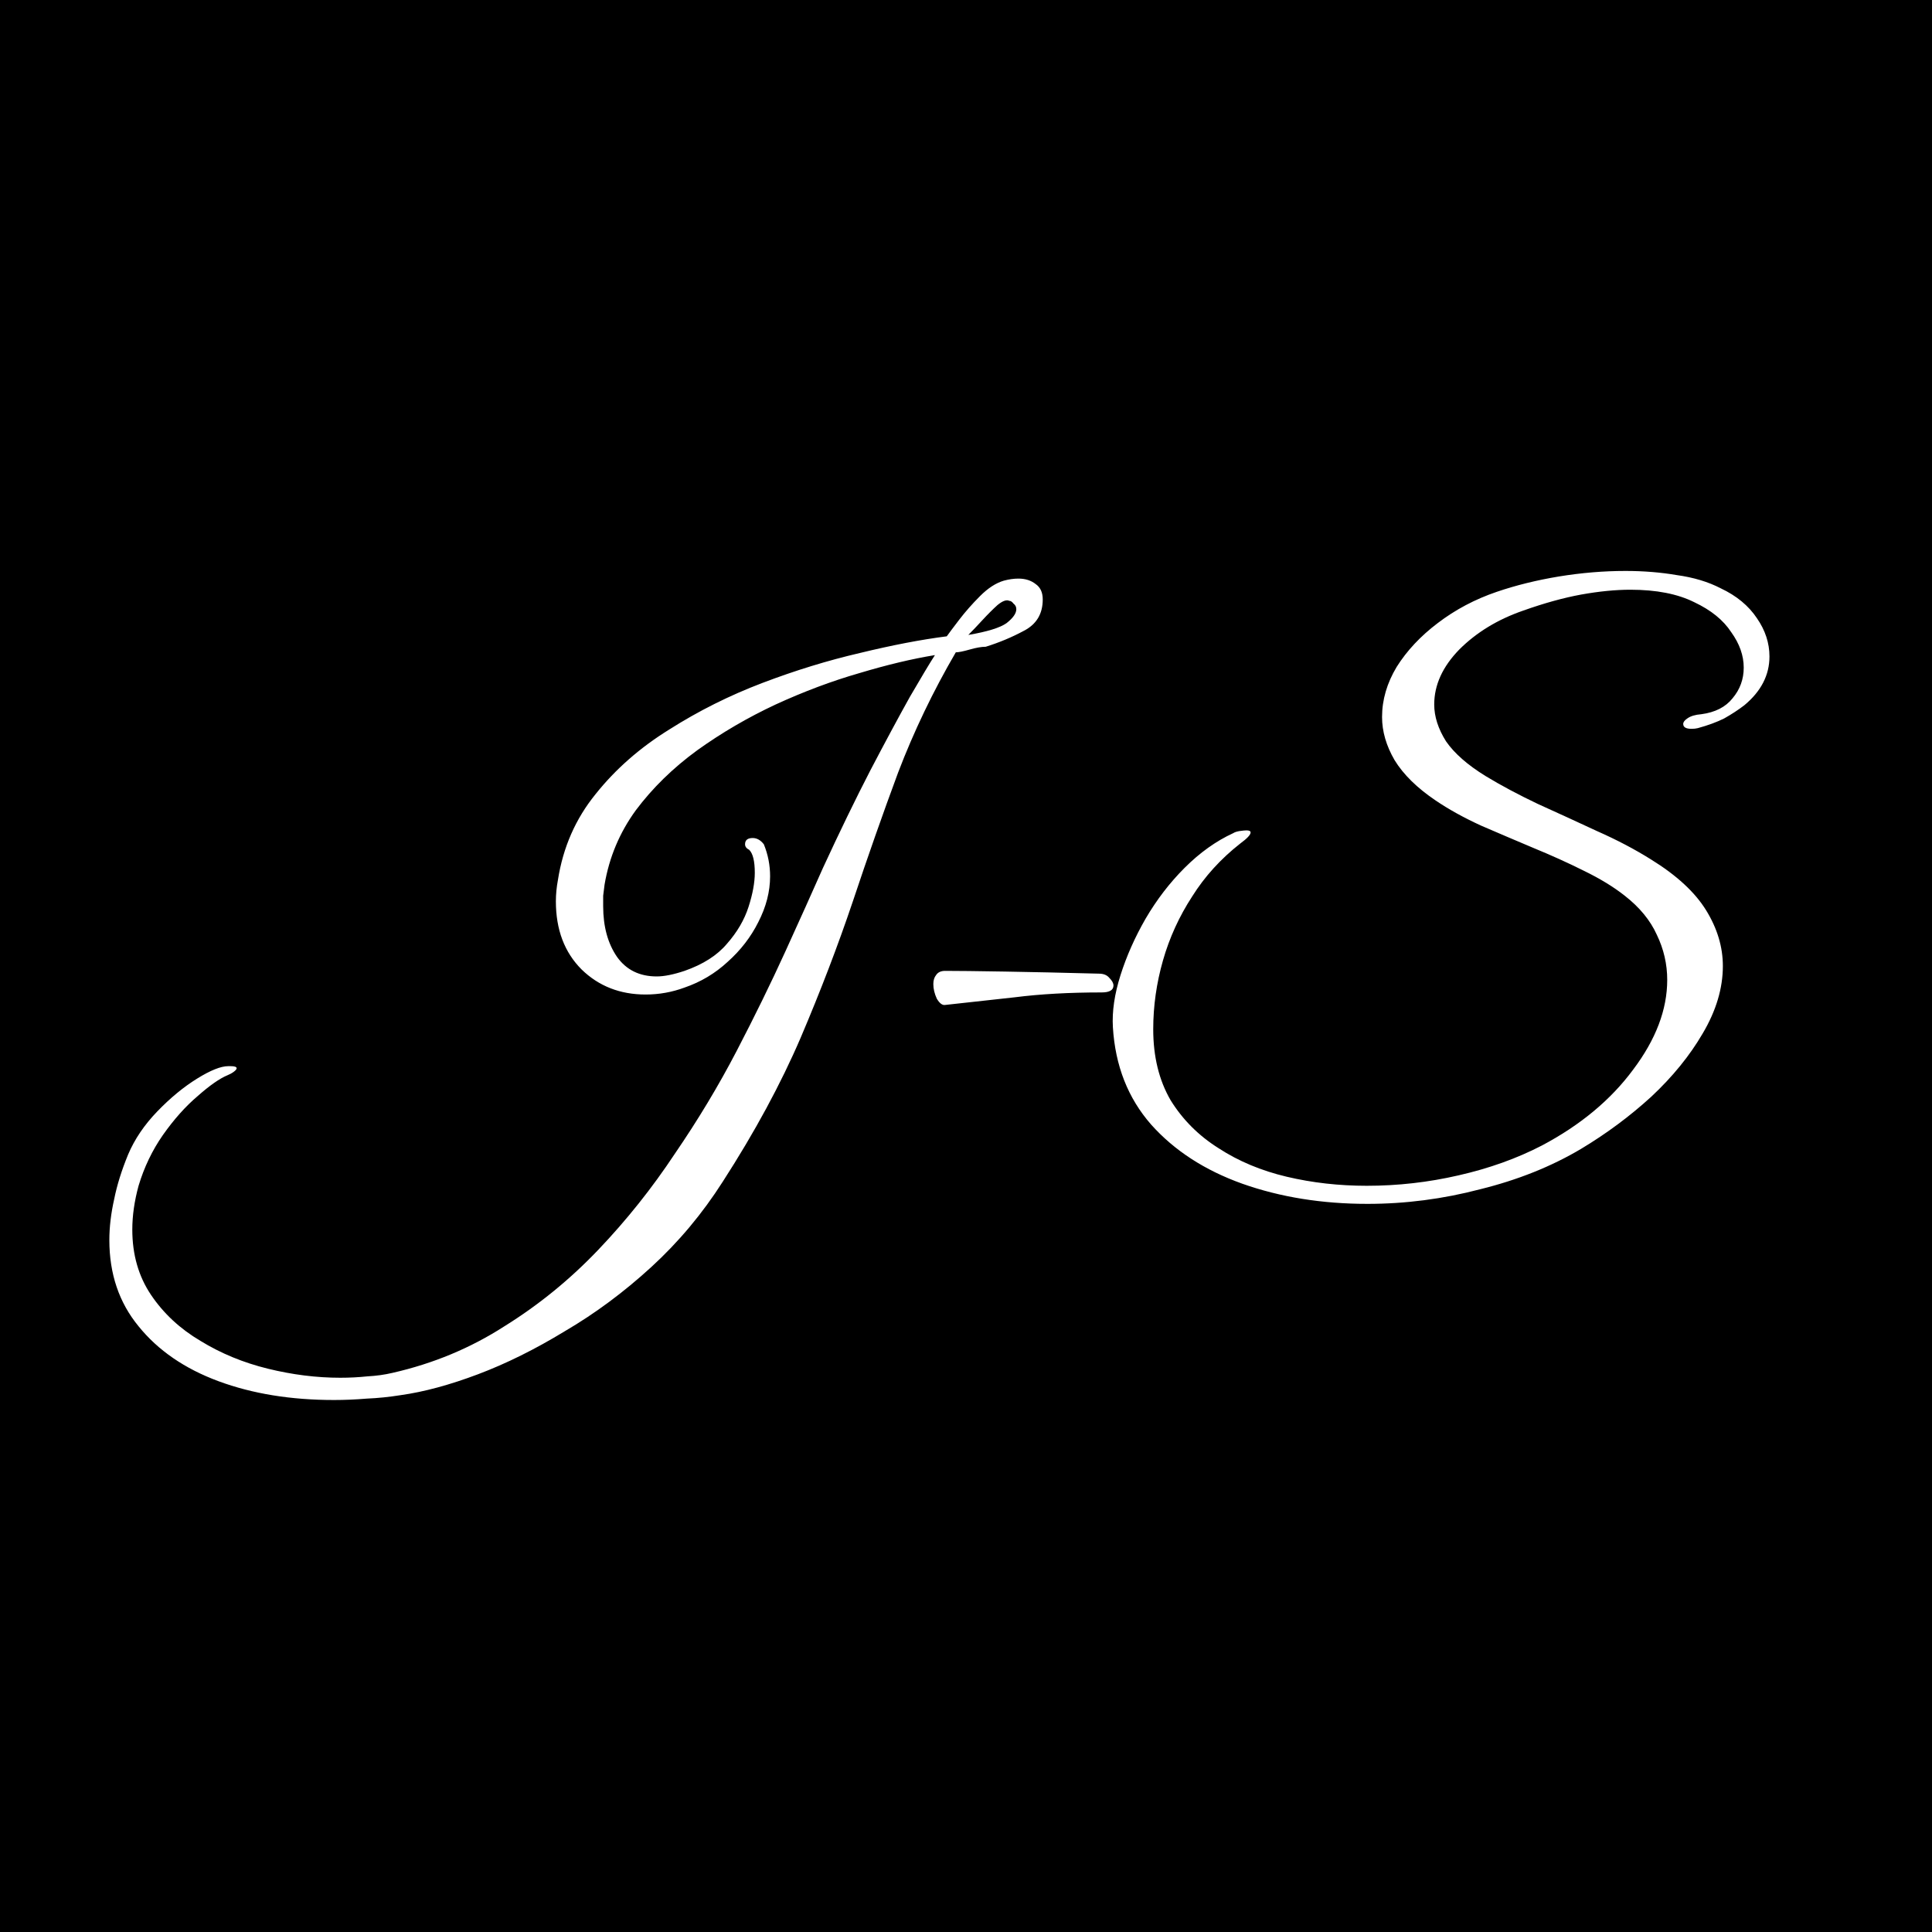 <svg width="100" height="100" viewBox="0 0 100 100" fill="none" xmlns="http://www.w3.org/2000/svg">
<rect width="100" height="100" fill="black"/>
<path d="M17.288 72.464C15.056 72.464 13.064 72.14 11.312 71.492C9.56 70.844 8.18 69.896 7.172 68.648C6.164 67.424 5.66 65.936 5.66 64.184C5.66 63.512 5.744 62.804 5.912 62.06C6.056 61.34 6.296 60.572 6.632 59.756C6.968 58.964 7.472 58.22 8.144 57.524C8.816 56.828 9.5 56.264 10.196 55.832C10.892 55.4 11.432 55.184 11.816 55.184H11.924C12.14 55.184 12.248 55.22 12.248 55.292C12.248 55.34 12.2 55.4 12.104 55.472C12.008 55.544 11.9 55.604 11.78 55.652C11.372 55.82 10.856 56.18 10.232 56.732C9.608 57.26 9.008 57.932 8.432 58.748C7.88 59.54 7.46 60.416 7.172 61.376C6.956 62.168 6.848 62.924 6.848 63.644C6.848 64.94 7.172 66.068 7.82 67.028C8.468 67.988 9.32 68.78 10.376 69.404C11.432 70.052 12.596 70.532 13.868 70.844C15.14 71.156 16.388 71.312 17.612 71.312C18.092 71.312 18.56 71.288 19.016 71.24C19.472 71.216 19.904 71.156 20.312 71.06C22.424 70.58 24.356 69.776 26.108 68.648C27.884 67.544 29.504 66.224 30.968 64.688C32.432 63.152 33.752 61.496 34.928 59.72C36.128 57.968 37.196 56.192 38.132 54.392C39.068 52.592 39.908 50.876 40.652 49.244C41.396 47.612 42.044 46.172 42.596 44.924C43.46 43.052 44.276 41.372 45.044 39.884C45.836 38.372 46.52 37.1 47.096 36.068C47.696 35.036 48.128 34.316 48.392 33.908C47.216 34.1 45.908 34.412 44.468 34.844C43.052 35.252 41.612 35.792 40.148 36.464C38.708 37.136 37.352 37.928 36.08 38.84C34.832 39.752 33.776 40.784 32.912 41.936C32.072 43.088 31.532 44.372 31.292 45.788C31.268 46.004 31.244 46.196 31.22 46.364C31.22 46.532 31.22 46.712 31.22 46.904C31.22 47.96 31.46 48.836 31.94 49.532C32.42 50.204 33.104 50.54 33.992 50.54C34.376 50.54 34.856 50.444 35.432 50.252C36.392 49.916 37.124 49.448 37.628 48.848C38.156 48.248 38.528 47.612 38.744 46.94C38.96 46.268 39.068 45.68 39.068 45.176C39.068 44.576 38.972 44.18 38.78 43.988C38.636 43.916 38.564 43.82 38.564 43.7C38.564 43.484 38.696 43.376 38.96 43.376C39.176 43.376 39.368 43.484 39.536 43.7C39.752 44.228 39.86 44.78 39.86 45.356C39.86 46.148 39.656 46.94 39.248 47.732C38.864 48.5 38.336 49.184 37.664 49.784C37.016 50.384 36.272 50.828 35.432 51.116C34.784 51.356 34.112 51.476 33.416 51.476C32.096 51.476 30.992 51.044 30.104 50.18C29.216 49.292 28.772 48.116 28.772 46.652C28.772 46.292 28.808 45.92 28.88 45.536C29.144 43.856 29.792 42.38 30.824 41.108C31.856 39.812 33.128 38.696 34.64 37.76C36.152 36.8 37.76 35.996 39.464 35.348C41.168 34.7 42.848 34.184 44.504 33.8C46.184 33.392 47.684 33.104 49.004 32.936C49.124 32.768 49.34 32.48 49.652 32.072C49.964 31.664 50.324 31.256 50.732 30.848C51.14 30.44 51.548 30.176 51.956 30.056C52.22 29.984 52.472 29.948 52.712 29.948C53.072 29.948 53.372 30.044 53.612 30.236C53.852 30.404 53.972 30.668 53.972 31.028C53.972 31.772 53.648 32.312 53 32.648C52.376 32.984 51.716 33.26 51.02 33.476C50.804 33.476 50.528 33.524 50.192 33.62C49.856 33.716 49.616 33.764 49.472 33.764C48.296 35.78 47.3 37.856 46.484 39.992C45.692 42.128 44.912 44.348 44.144 46.652C43.376 48.932 42.476 51.284 41.444 53.708C40.412 56.108 39.068 58.592 37.412 61.16C36.356 62.816 35.12 64.292 33.704 65.588C32.288 66.884 30.8 67.988 29.24 68.9C27.704 69.836 26.204 70.58 24.74 71.132C23.276 71.684 21.944 72.044 20.744 72.212C20.144 72.308 19.556 72.368 18.98 72.392C18.404 72.44 17.84 72.464 17.288 72.464ZM50.12 32.864C51.104 32.696 51.764 32.492 52.1 32.252C52.436 31.988 52.604 31.748 52.604 31.532C52.604 31.412 52.556 31.316 52.46 31.244C52.388 31.148 52.316 31.1 52.244 31.1C52.1 31.028 51.896 31.1 51.632 31.316C51.392 31.532 51.128 31.796 50.84 32.108C50.576 32.396 50.336 32.648 50.12 32.864ZM48.92 52.016C48.776 52.04 48.633 51.932 48.489 51.692C48.368 51.428 48.309 51.176 48.309 50.936C48.309 50.744 48.356 50.588 48.453 50.468C48.548 50.324 48.705 50.252 48.92 50.252C49.544 50.252 50.577 50.264 52.017 50.288C53.456 50.312 55.077 50.348 56.877 50.396C57.117 50.396 57.297 50.468 57.416 50.612C57.56 50.756 57.633 50.888 57.633 51.008C57.633 51.248 57.428 51.368 57.02 51.368C55.34 51.368 53.84 51.452 52.52 51.62C51.2 51.764 50.001 51.896 48.92 52.016ZM70.779 62.312C68.427 62.312 66.267 61.964 64.299 61.268C62.355 60.572 60.783 59.552 59.583 58.208C58.383 56.84 57.723 55.16 57.603 53.168C57.555 52.352 57.687 51.452 57.999 50.468C58.311 49.484 58.743 48.512 59.295 47.552C59.871 46.568 60.543 45.692 61.311 44.924C62.103 44.132 62.943 43.532 63.831 43.124C63.903 43.076 64.011 43.04 64.155 43.016C64.323 42.992 64.443 42.98 64.515 42.98C64.659 42.98 64.731 43.016 64.731 43.088C64.731 43.208 64.551 43.4 64.191 43.664C63.183 44.456 62.355 45.368 61.707 46.4C61.035 47.432 60.531 48.536 60.195 49.712C59.859 50.888 59.691 52.076 59.691 53.276C59.691 54.692 59.991 55.916 60.591 56.948C61.215 57.956 62.043 58.784 63.075 59.432C64.107 60.104 65.283 60.596 66.603 60.908C67.923 61.22 69.303 61.376 70.743 61.376C72.351 61.376 73.935 61.196 75.495 60.836C77.079 60.476 78.519 59.96 79.815 59.288C81.807 58.232 83.379 56.924 84.531 55.364C85.707 53.804 86.295 52.256 86.295 50.72C86.295 49.904 86.115 49.124 85.755 48.38C85.419 47.636 84.867 46.964 84.099 46.364C83.523 45.908 82.815 45.476 81.975 45.068C81.159 44.66 80.283 44.264 79.347 43.88C78.435 43.496 77.535 43.112 76.647 42.728C75.759 42.32 74.979 41.888 74.307 41.432C73.347 40.784 72.639 40.088 72.183 39.344C71.751 38.6 71.535 37.856 71.535 37.112C71.535 36.224 71.787 35.36 72.291 34.52C72.819 33.68 73.527 32.924 74.415 32.252C75.327 31.556 76.347 31.016 77.475 30.632C78.459 30.296 79.527 30.032 80.679 29.84C81.855 29.648 83.007 29.552 84.135 29.552C85.071 29.552 85.959 29.624 86.799 29.768C87.663 29.888 88.419 30.116 89.067 30.452C89.883 30.836 90.507 31.352 90.939 32C91.371 32.624 91.587 33.284 91.587 33.98C91.587 34.94 91.155 35.78 90.291 36.5C89.979 36.74 89.631 36.968 89.247 37.184C88.863 37.376 88.407 37.544 87.879 37.688C87.783 37.712 87.675 37.724 87.555 37.724C87.267 37.724 87.123 37.64 87.123 37.472C87.123 37.376 87.195 37.28 87.339 37.184C87.507 37.064 87.747 36.992 88.059 36.968C88.779 36.872 89.319 36.596 89.679 36.14C90.063 35.684 90.255 35.156 90.255 34.556C90.255 33.932 90.039 33.32 89.607 32.72C89.199 32.096 88.563 31.58 87.699 31.172C86.835 30.74 85.731 30.524 84.387 30.524C83.619 30.524 82.767 30.608 81.831 30.776C80.919 30.944 79.923 31.22 78.843 31.604C77.523 32.06 76.419 32.732 75.531 33.62C74.667 34.508 74.235 35.456 74.235 36.464C74.235 37.088 74.439 37.724 74.847 38.372C75.279 38.996 75.963 39.596 76.899 40.172C77.691 40.652 78.591 41.132 79.599 41.612C80.607 42.068 81.627 42.536 82.659 43.016C83.691 43.472 84.627 43.964 85.467 44.492C86.787 45.308 87.735 46.184 88.311 47.12C88.887 48.056 89.175 49.016 89.175 50C89.175 51.152 88.827 52.316 88.131 53.492C87.459 54.644 86.571 55.736 85.467 56.768C84.363 57.776 83.151 58.676 81.831 59.468C80.295 60.38 78.555 61.076 76.611 61.556C74.691 62.06 72.747 62.312 70.779 62.312Z" fill="white"/>
</svg>
